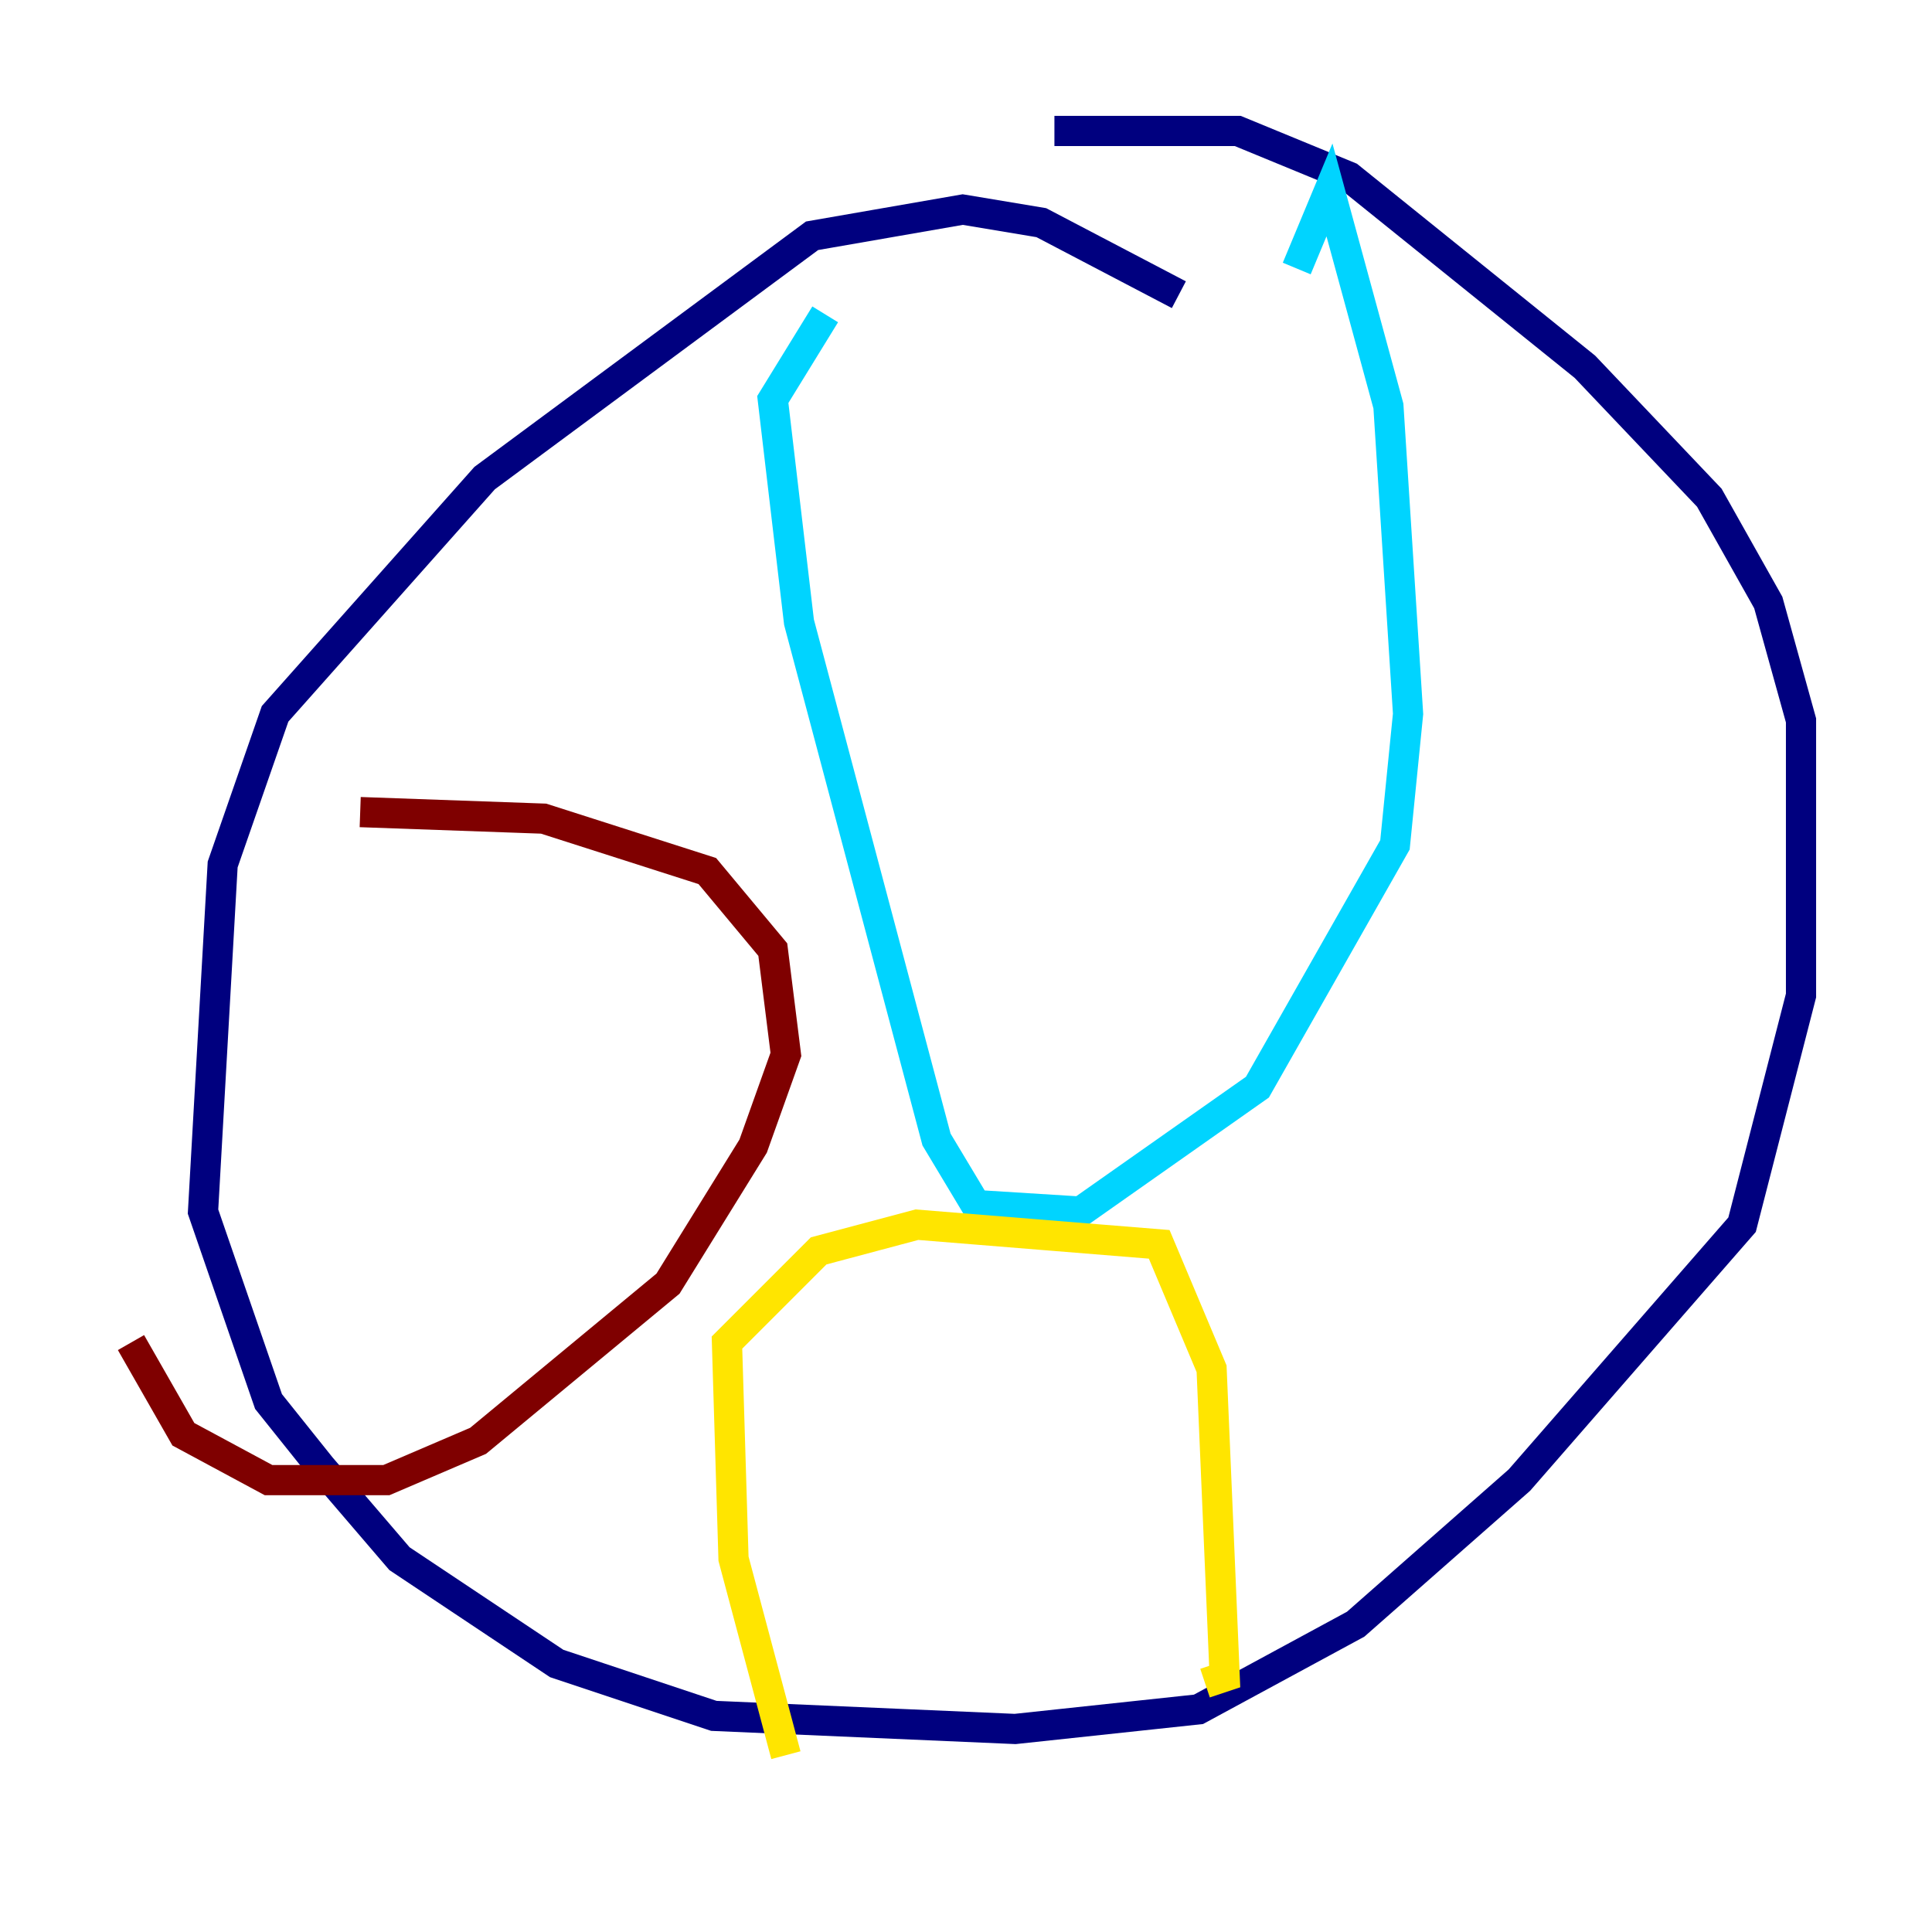 <?xml version="1.0" encoding="utf-8" ?>
<svg baseProfile="tiny" height="128" version="1.2" viewBox="0,0,128,128" width="128" xmlns="http://www.w3.org/2000/svg" xmlns:ev="http://www.w3.org/2001/xml-events" xmlns:xlink="http://www.w3.org/1999/xlink"><defs /><polyline fill="none" points="78.102,19.525 68.99,14.752 63.783,13.885 53.803,15.62 32.108,31.675 18.224,47.295 14.752,57.275 13.451,80.271 17.79,92.854 21.261,97.193 26.468,103.268 36.881,110.21 47.295,113.681 67.254,114.549 79.403,113.248 89.817,107.607 100.664,98.061 115.417,81.139 119.322,65.953 119.322,47.729 117.153,39.919 113.248,32.976 105.003,24.298 89.383,11.715 82.007,8.678 69.858,8.678" stroke="#00007f" stroke-width="2" /><polyline fill="none" points="54.671,20.827 51.2,26.468 52.936,41.22 62.047,75.498 64.651,79.837 71.593,80.271 83.308,72.027 92.42,55.973 93.288,47.295 91.986,26.902 88.081,12.583 85.912,17.79" stroke="#00d4ff" stroke-width="2" /><polyline fill="none" points="52.068,116.285 48.597,103.268 48.163,88.949 54.237,82.875 60.746,81.139 76.8,82.441 80.271,90.685 81.139,111.078 79.837,111.512" stroke="#ffe500" stroke-width="2" /><polyline fill="none" points="23.864,53.803 36.014,54.237 46.861,57.709 51.2,62.915 52.068,69.858 49.898,75.932 44.258,85.044 31.675,95.458 25.6,98.061 17.79,98.061 12.149,95.024 8.678,88.949" stroke="#7f0000" stroke-width="2" /></svg>